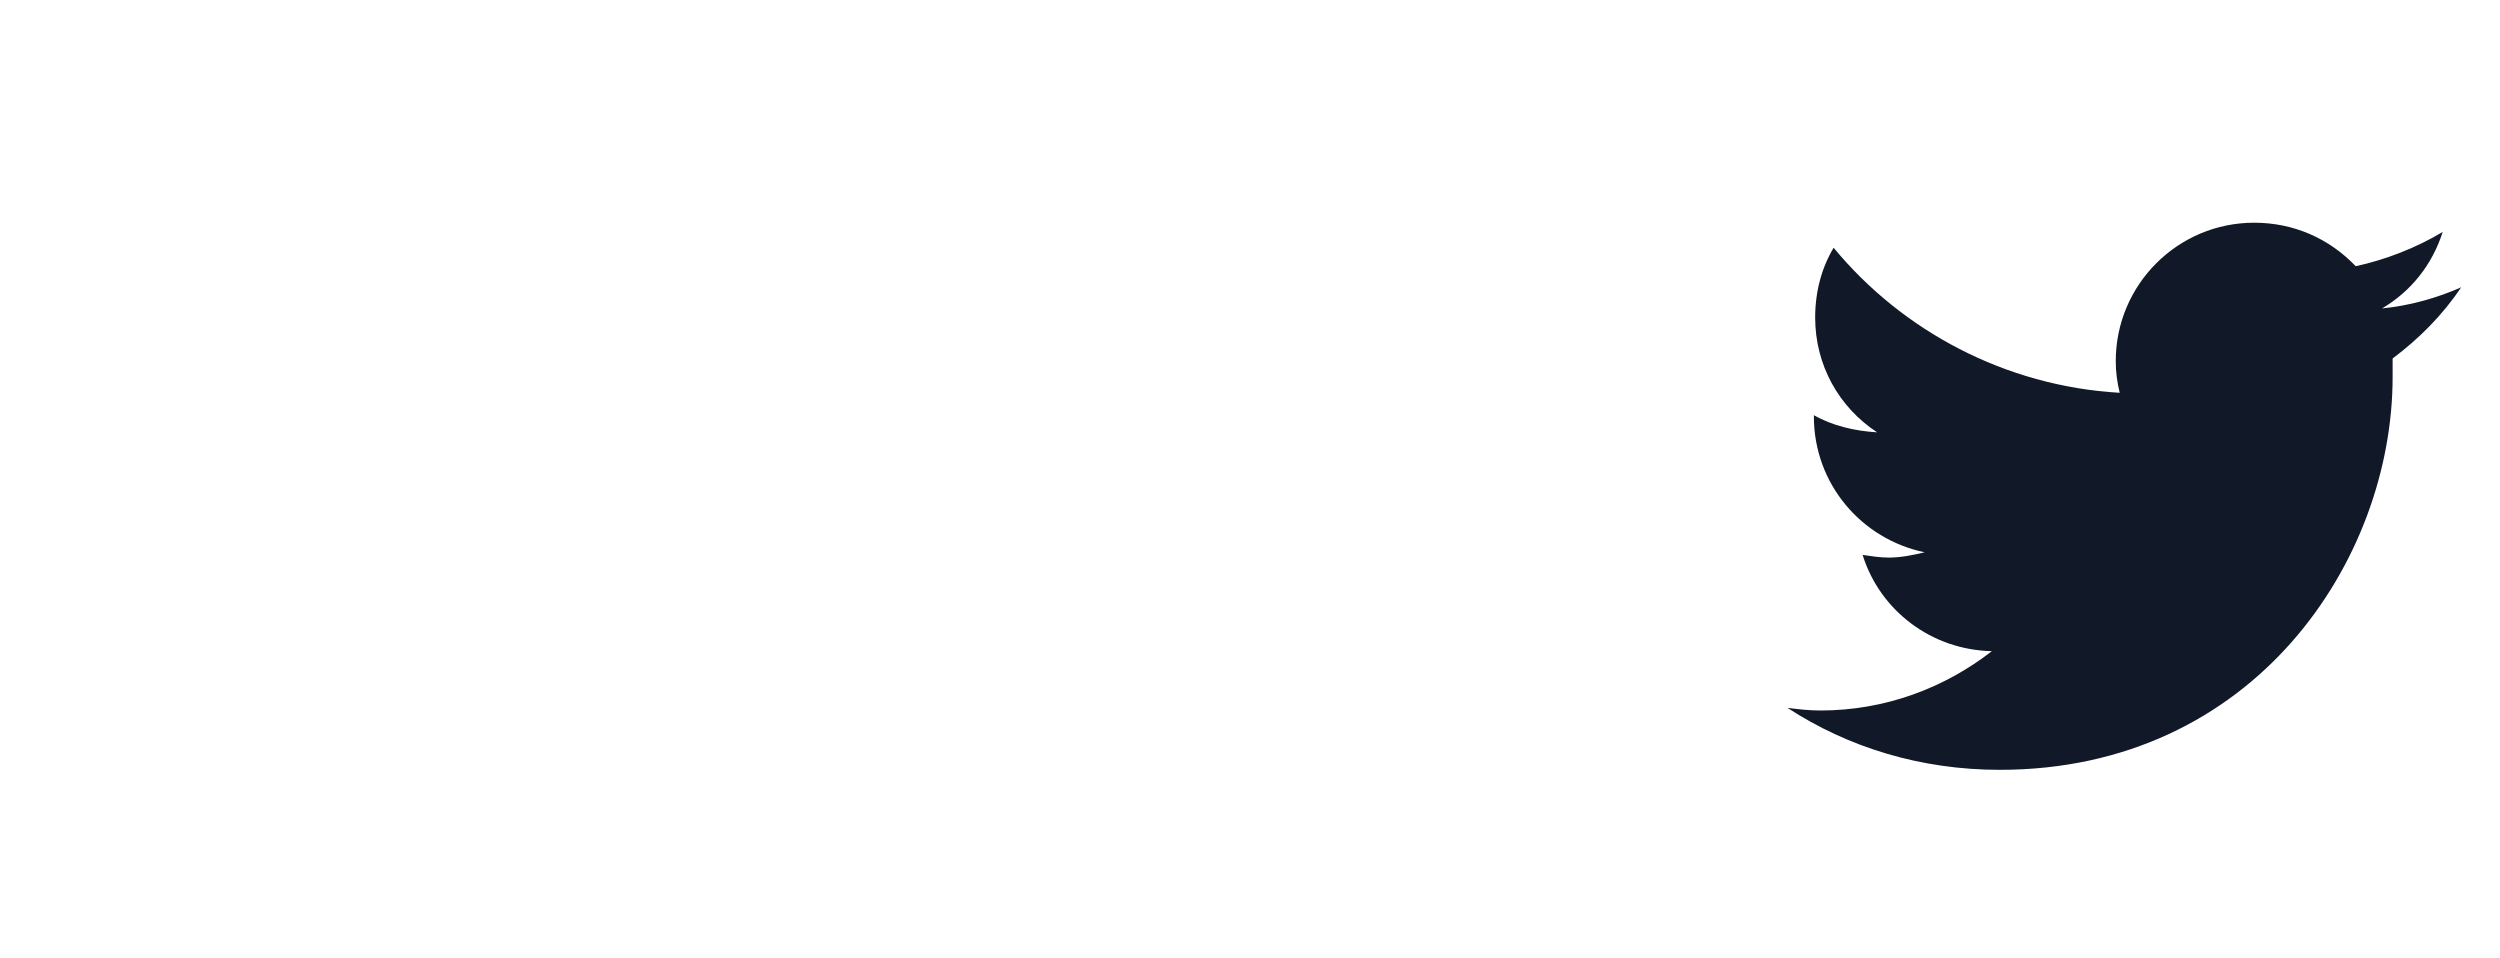 <svg width="60" height="23" viewBox="0 0 60 23" fill="none" xmlns="http://www.w3.org/2000/svg">
<path d="M57.423 8.604C58.056 8.129 58.625 7.56 59.068 6.895C58.499 7.148 57.834 7.338 57.17 7.402C57.866 6.99 58.372 6.357 58.625 5.566C57.992 5.946 57.265 6.231 56.537 6.389C55.904 5.725 55.05 5.345 54.101 5.345C52.266 5.345 50.778 6.832 50.778 8.667C50.778 8.92 50.81 9.173 50.873 9.427C48.121 9.268 45.653 7.939 44.007 5.946C43.723 6.421 43.564 6.99 43.564 7.623C43.564 8.762 44.134 9.775 45.051 10.376C44.514 10.344 43.976 10.218 43.533 9.964V9.996C43.533 11.61 44.672 12.939 46.191 13.255C45.937 13.318 45.621 13.382 45.336 13.382C45.115 13.382 44.925 13.35 44.703 13.318C45.115 14.647 46.349 15.597 47.804 15.628C46.665 16.514 45.241 17.052 43.691 17.052C43.406 17.052 43.153 17.02 42.9 16.989C44.355 17.938 46.096 18.476 47.994 18.476C54.101 18.476 57.423 13.445 57.423 9.047C57.423 8.889 57.423 8.762 57.423 8.604Z" fill="#111928"/>
</svg>
